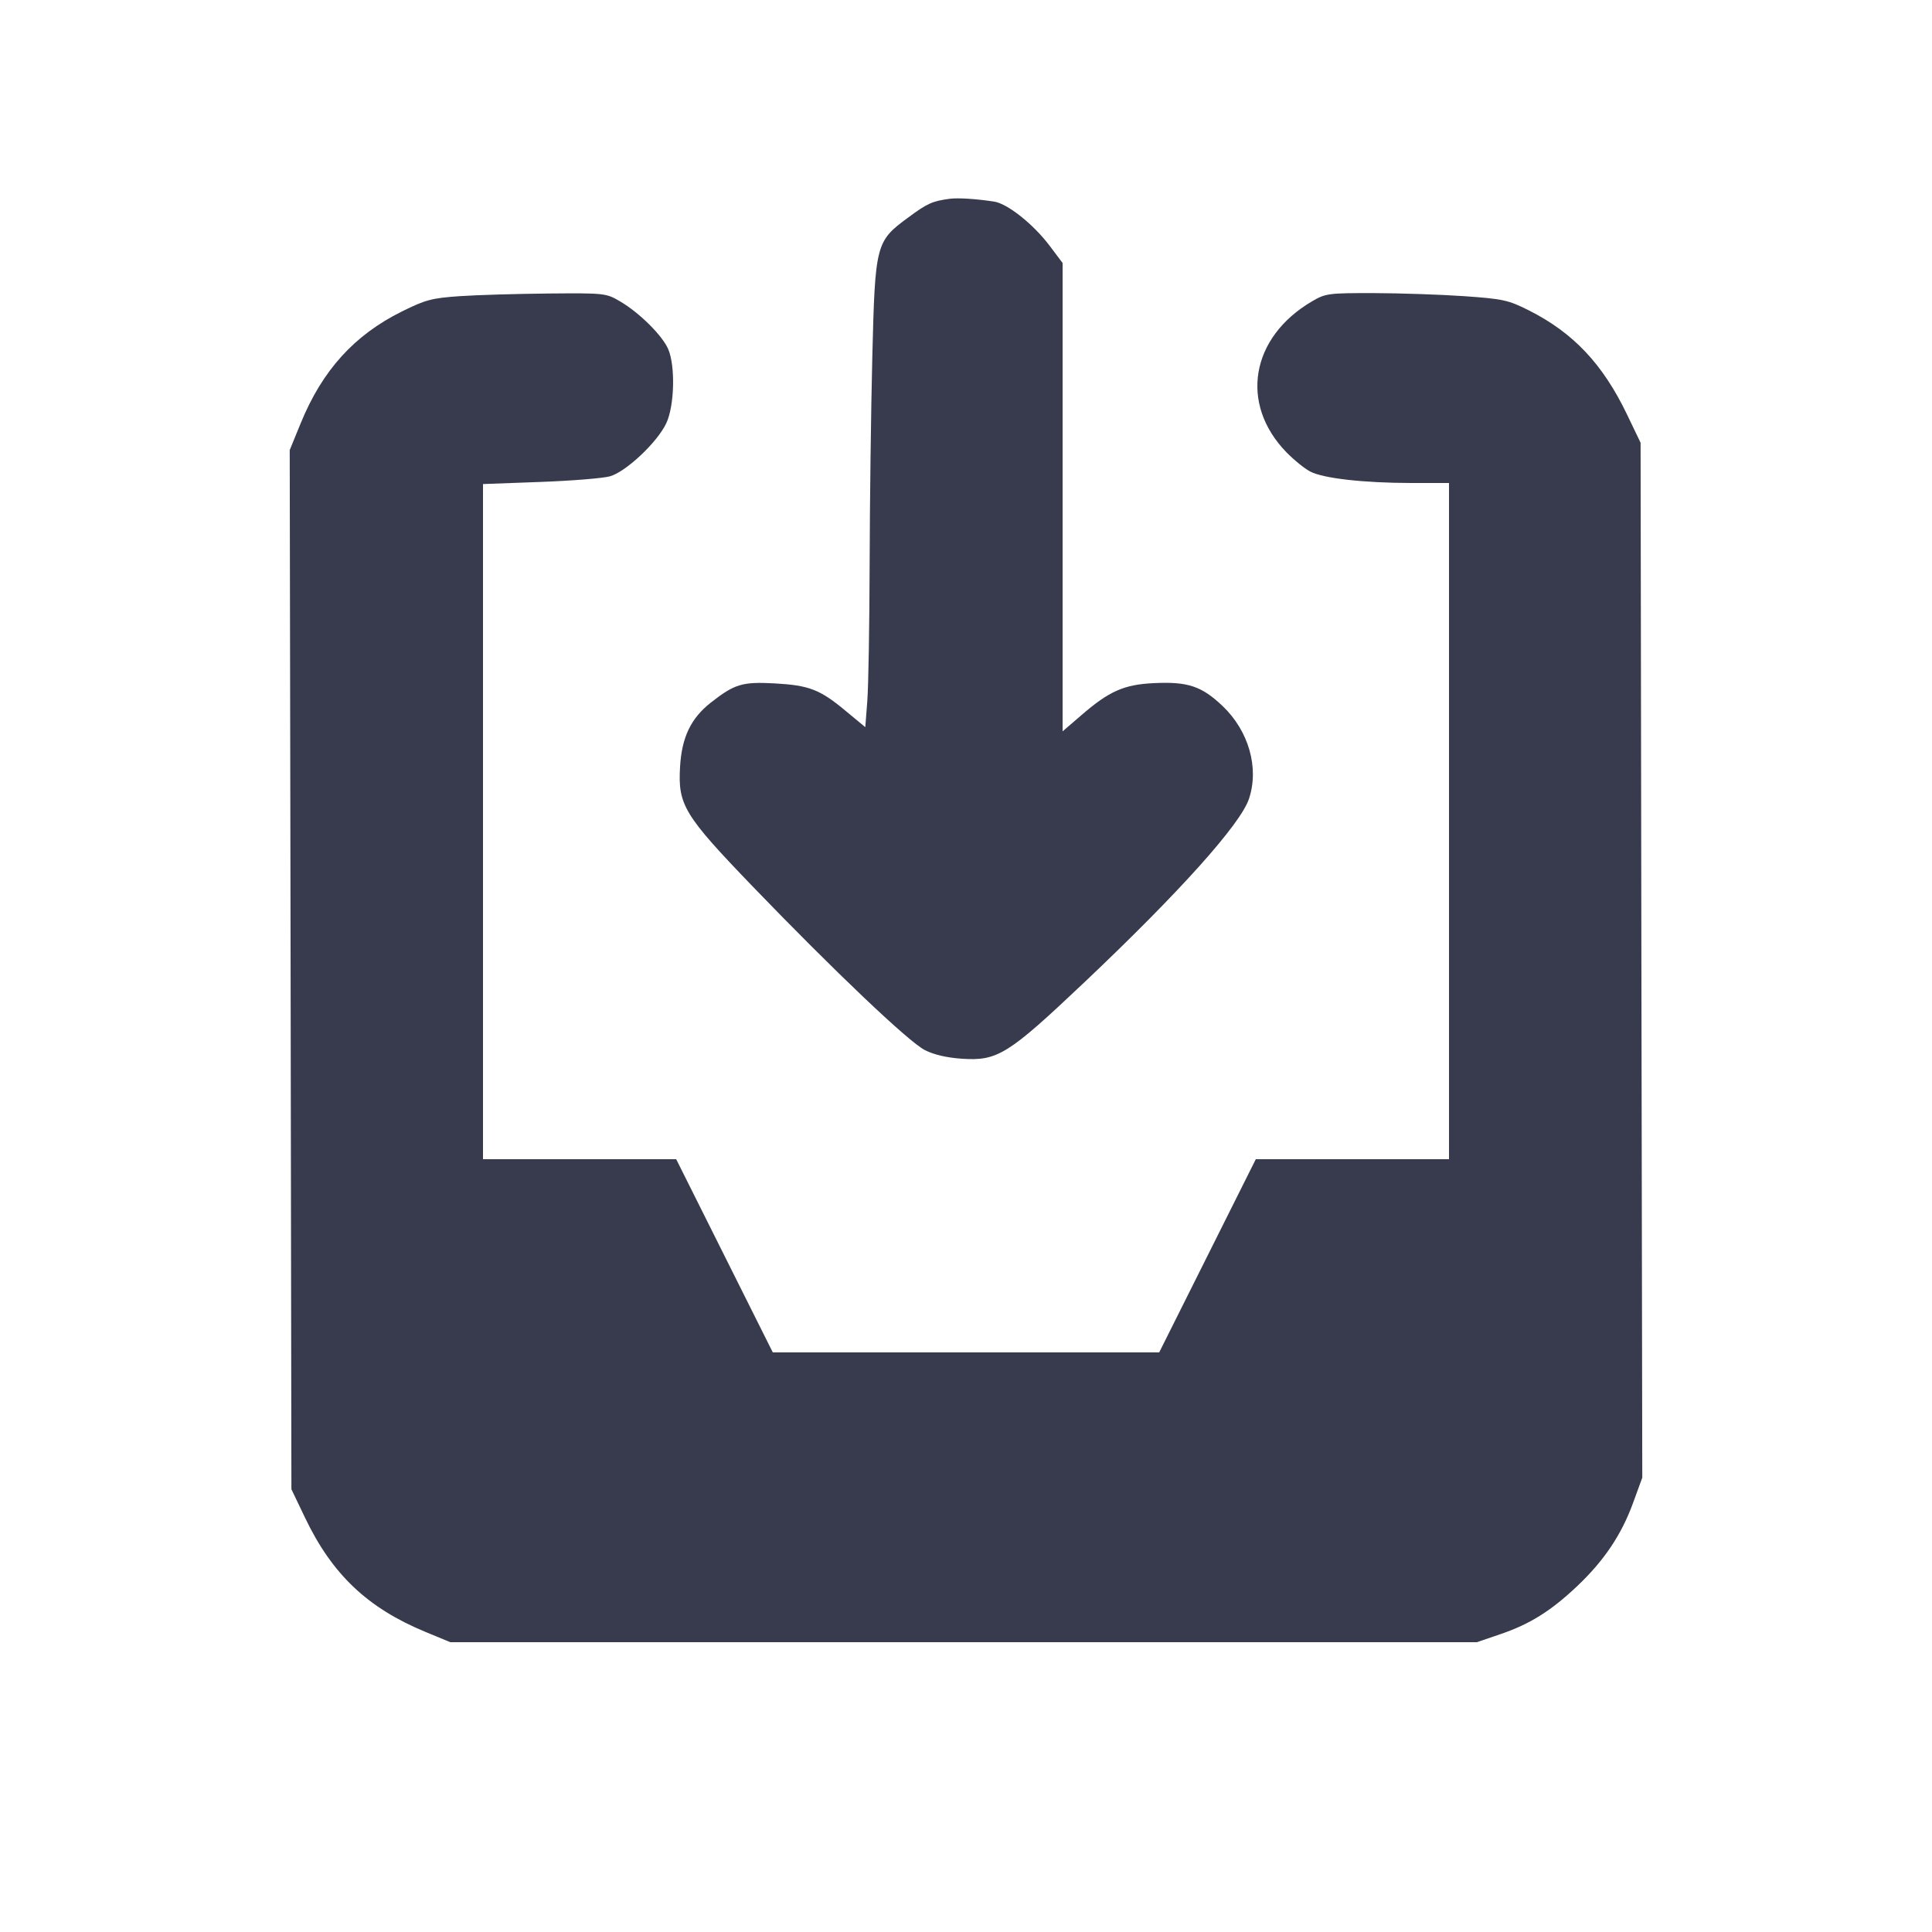 <svg width="24" height="24" viewBox="0 0 24 24" fill="none" xmlns="http://www.w3.org/2000/svg"><path d="M11.800 2.469 C 11.583 2.498,11.521 2.525,11.282 2.702 C 10.879 2.998,10.871 3.029,10.836 4.440 C 10.820 5.089,10.805 6.241,10.803 7.000 C 10.801 7.759,10.788 8.527,10.774 8.707 L 10.749 9.033 10.505 8.831 C 10.185 8.564,10.051 8.513,9.618 8.489 C 9.221 8.468,9.124 8.497,8.829 8.729 C 8.582 8.923,8.469 9.160,8.448 9.525 C 8.420 10.000,8.496 10.125,9.353 11.015 C 10.357 12.057,11.287 12.942,11.488 13.044 C 11.600 13.102,11.761 13.139,11.949 13.152 C 12.393 13.181,12.521 13.101,13.469 12.204 C 14.650 11.086,15.409 10.240,15.515 9.924 C 15.644 9.538,15.512 9.078,15.185 8.768 C 14.926 8.523,14.755 8.466,14.336 8.486 C 13.964 8.503,13.778 8.585,13.430 8.887 L 13.200 9.085 13.200 6.176 L 13.200 3.267 13.039 3.053 C 12.835 2.783,12.515 2.529,12.348 2.504 C 12.124 2.470,11.903 2.456,11.800 2.469 M5.711 3.679 C 5.365 3.703,5.287 3.723,4.991 3.870 C 4.400 4.163,4.002 4.603,3.734 5.261 L 3.599 5.591 3.610 12.046 L 3.620 18.500 3.789 18.853 C 4.126 19.558,4.566 19.975,5.287 20.273 L 5.594 20.400 11.970 20.400 L 18.346 20.400 18.639 20.300 C 19.004 20.176,19.268 20.011,19.595 19.701 C 19.926 19.387,20.141 19.067,20.285 18.674 L 20.401 18.356 20.390 11.928 L 20.380 5.500 20.213 5.152 C 19.910 4.521,19.545 4.134,18.989 3.854 C 18.735 3.727,18.671 3.713,18.187 3.679 C 17.897 3.659,17.393 3.642,17.067 3.641 C 16.502 3.640,16.466 3.645,16.299 3.743 C 15.536 4.190,15.395 5.016,15.980 5.618 C 16.074 5.714,16.207 5.822,16.277 5.858 C 16.441 5.943,16.939 5.999,17.530 6.000 L 18.000 6.000 18.000 10.200 L 18.000 14.400 16.800 14.400 L 15.600 14.400 15.000 15.600 L 14.400 16.800 12.000 16.800 L 9.600 16.800 9.000 15.600 L 8.400 14.400 7.200 14.400 L 6.000 14.400 6.000 10.206 L 6.000 6.013 6.710 5.987 C 7.100 5.973,7.491 5.941,7.577 5.917 C 7.777 5.860,8.166 5.494,8.277 5.257 C 8.378 5.043,8.391 4.552,8.302 4.340 C 8.232 4.172,7.944 3.885,7.703 3.744 C 7.529 3.642,7.514 3.640,6.813 3.646 C 6.421 3.650,5.925 3.664,5.711 3.679 " fill="#373B4D" stroke="none" fill-rule="evenodd"></path></svg>